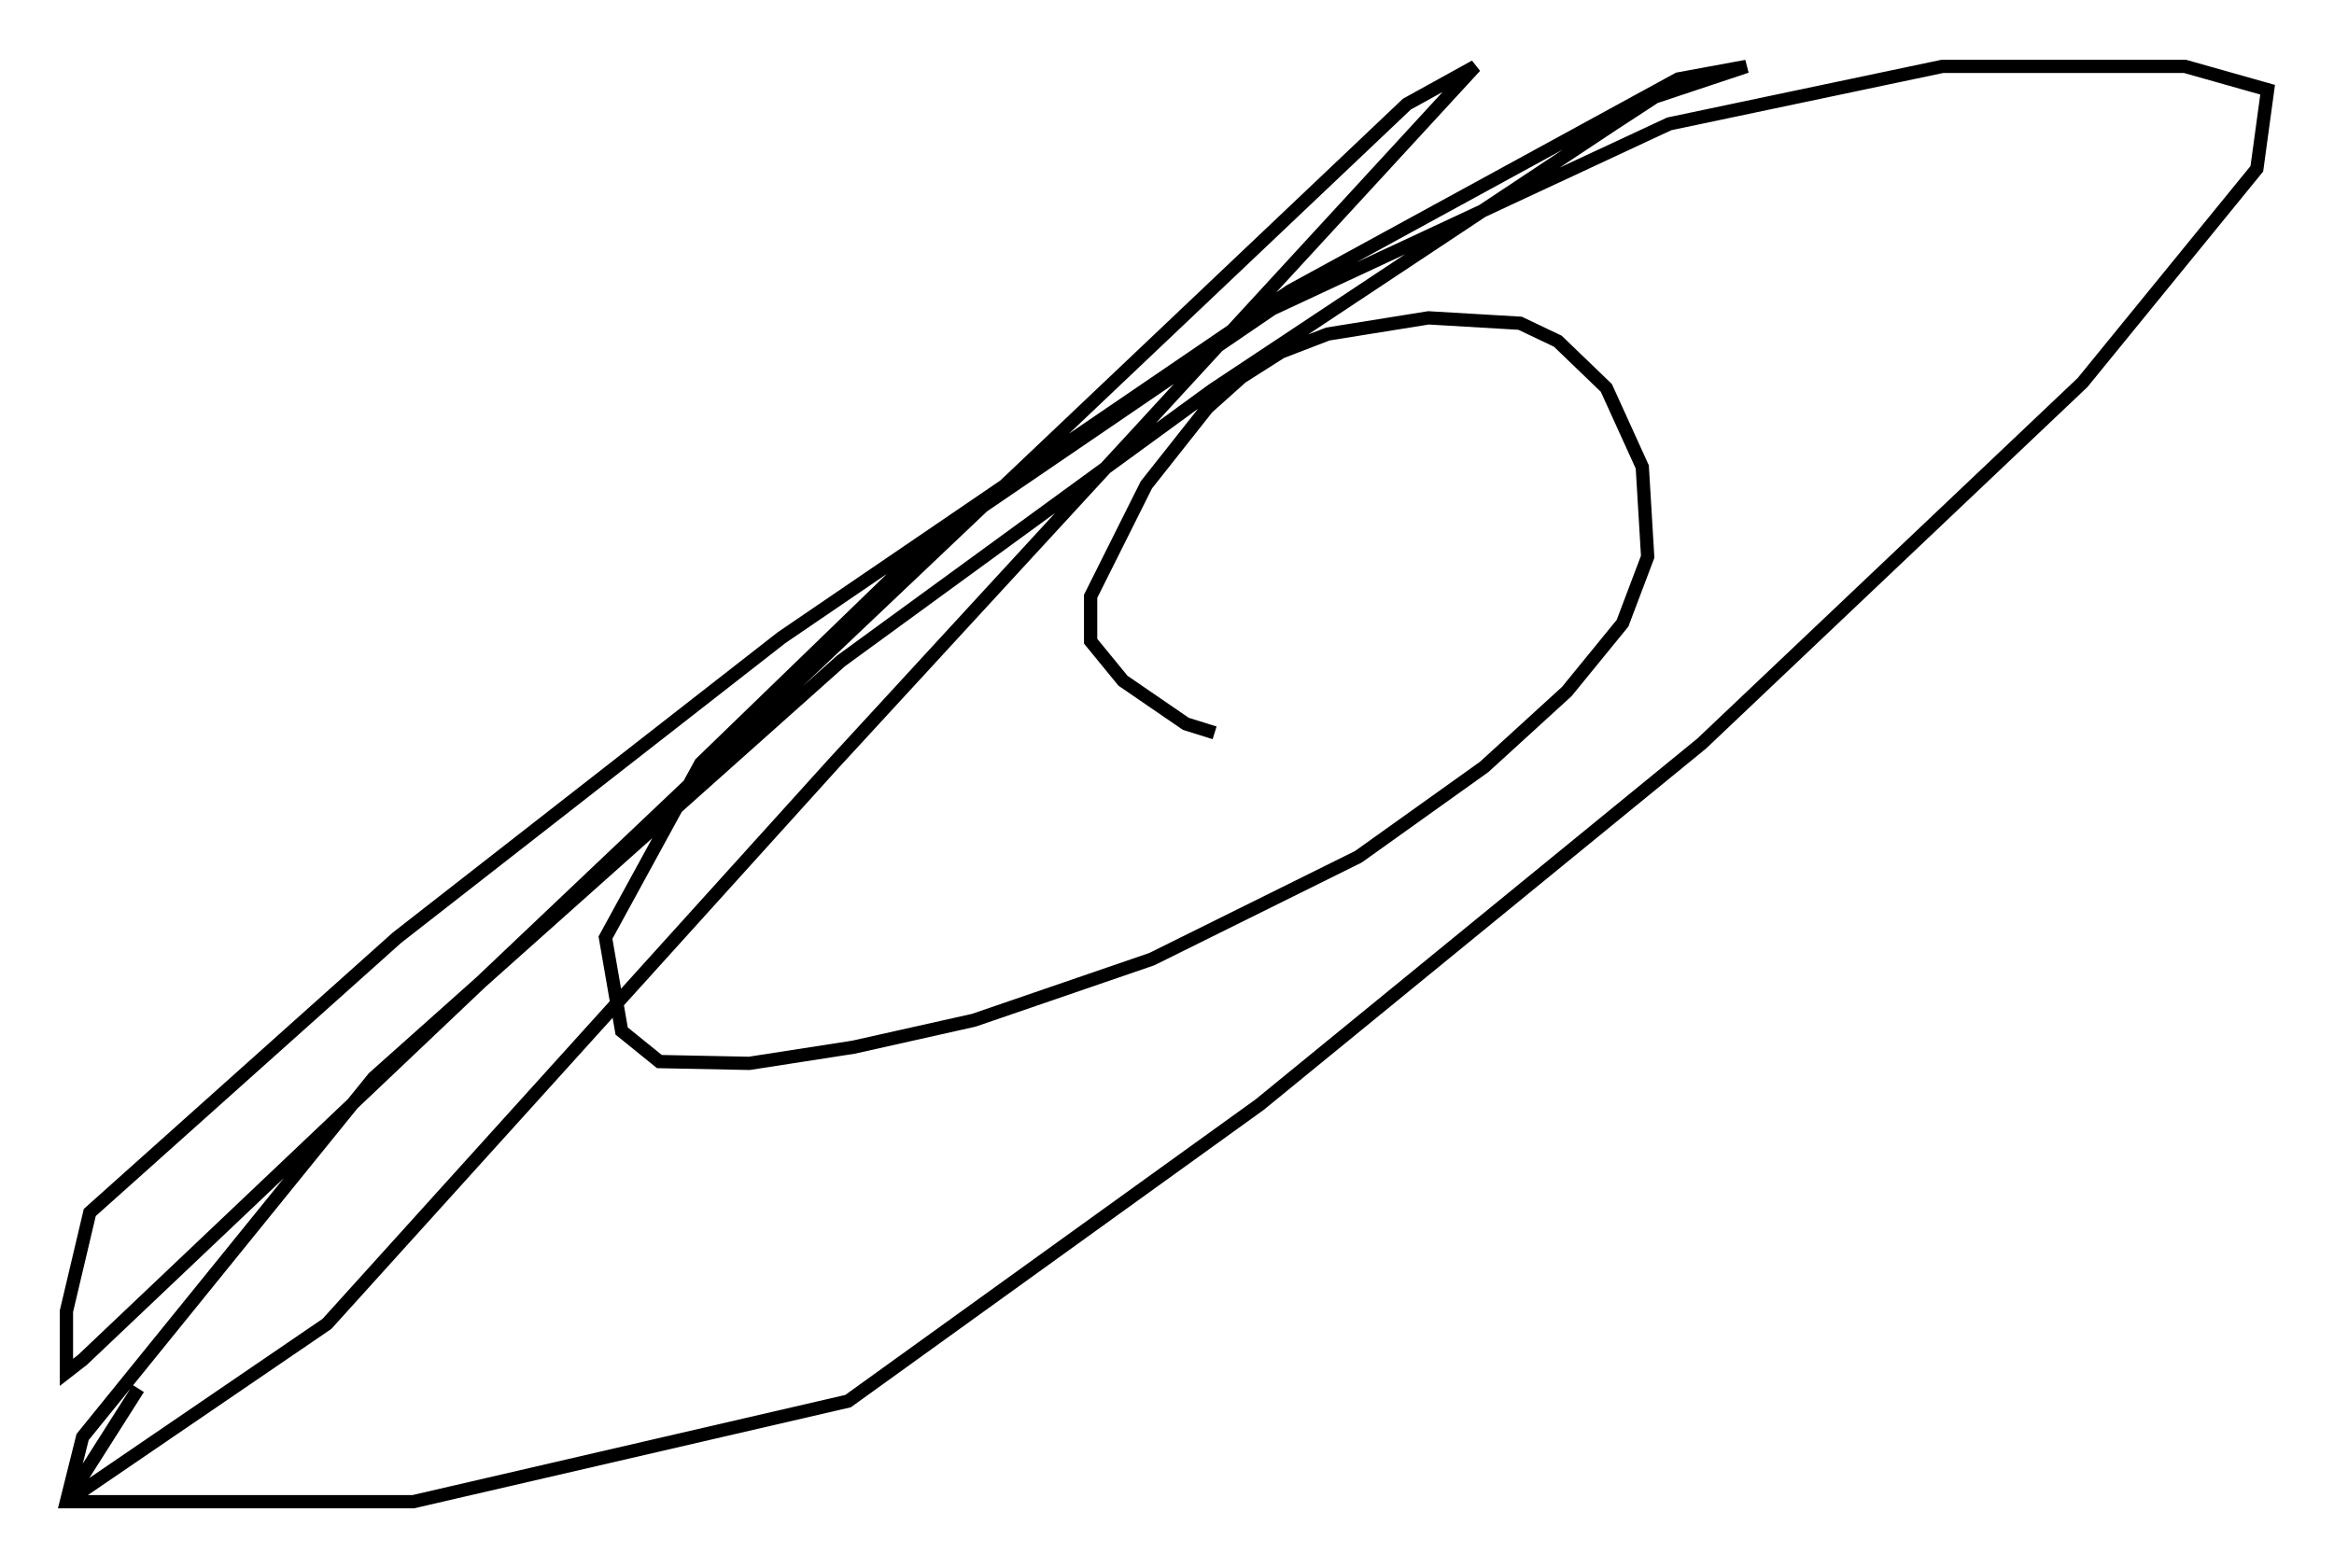 <?xml version="1.0" encoding="utf-8" ?>
<svg baseProfile="full" height="118.118" version="1.1" width="175.763" xmlns="http://www.w3.org/2000/svg" xmlns:ev="http://www.w3.org/2001/xml-events" xmlns:xlink="http://www.w3.org/1999/xlink"><defs /><rect fill="white" height="118.118" width="175.763" x="0" y="0" /><path d="M92.55, 55.067 m-1.083, 0.135 l-2.165, -0.677 -4.736, -3.248 l-2.436, -2.977 0.0, -3.383 l4.195, -8.39 4.601, -5.819 l2.571, -2.3 2.977, -1.894 l3.518, -1.353 7.578, -1.218 l6.901, 0.406 2.842, 1.353 l3.654, 3.518 2.706, 5.954 l0.406, 6.766 -1.894, 5.007 l-4.195, 5.142 -6.225, 5.683 l-9.472, 6.766 -15.561, 7.713 l-13.396, 4.601 -9.066, 2.03 l-7.848, 1.218 -6.766, -0.135 l-2.842, -2.3 -1.218, -7.036 l7.172, -13.126 17.05, -16.509 l25.981, -17.726 29.905, -13.938 l20.568, -4.33 18.268, 0.0 l6.225, 1.759 -0.812, 5.954 l-13.126, 16.103 -28.687, 27.199 l-33.288, 27.199 -30.987, 22.327 l-32.747, 7.578 -26.116, 0.0 l1.218, -4.871 21.921, -27.063 l35.182, -31.393 28.011, -20.433 l30.176, -20.027 3.112, -2.03 l6.901, -2.3 -5.142, 0.947 l-29.228, 15.967 -38.295, 26.116 l-28.958, 22.598 -23.139, 20.703 l-1.759, 7.442 0.0, 4.601 l1.218, -0.947 99.728, -94.586 l5.142, -2.842 -48.308, 52.503 l-38.159, 42.219 -19.621, 13.396 l5.413, -8.525 " fill="none" stroke="black" stroke-width="1" /></svg>